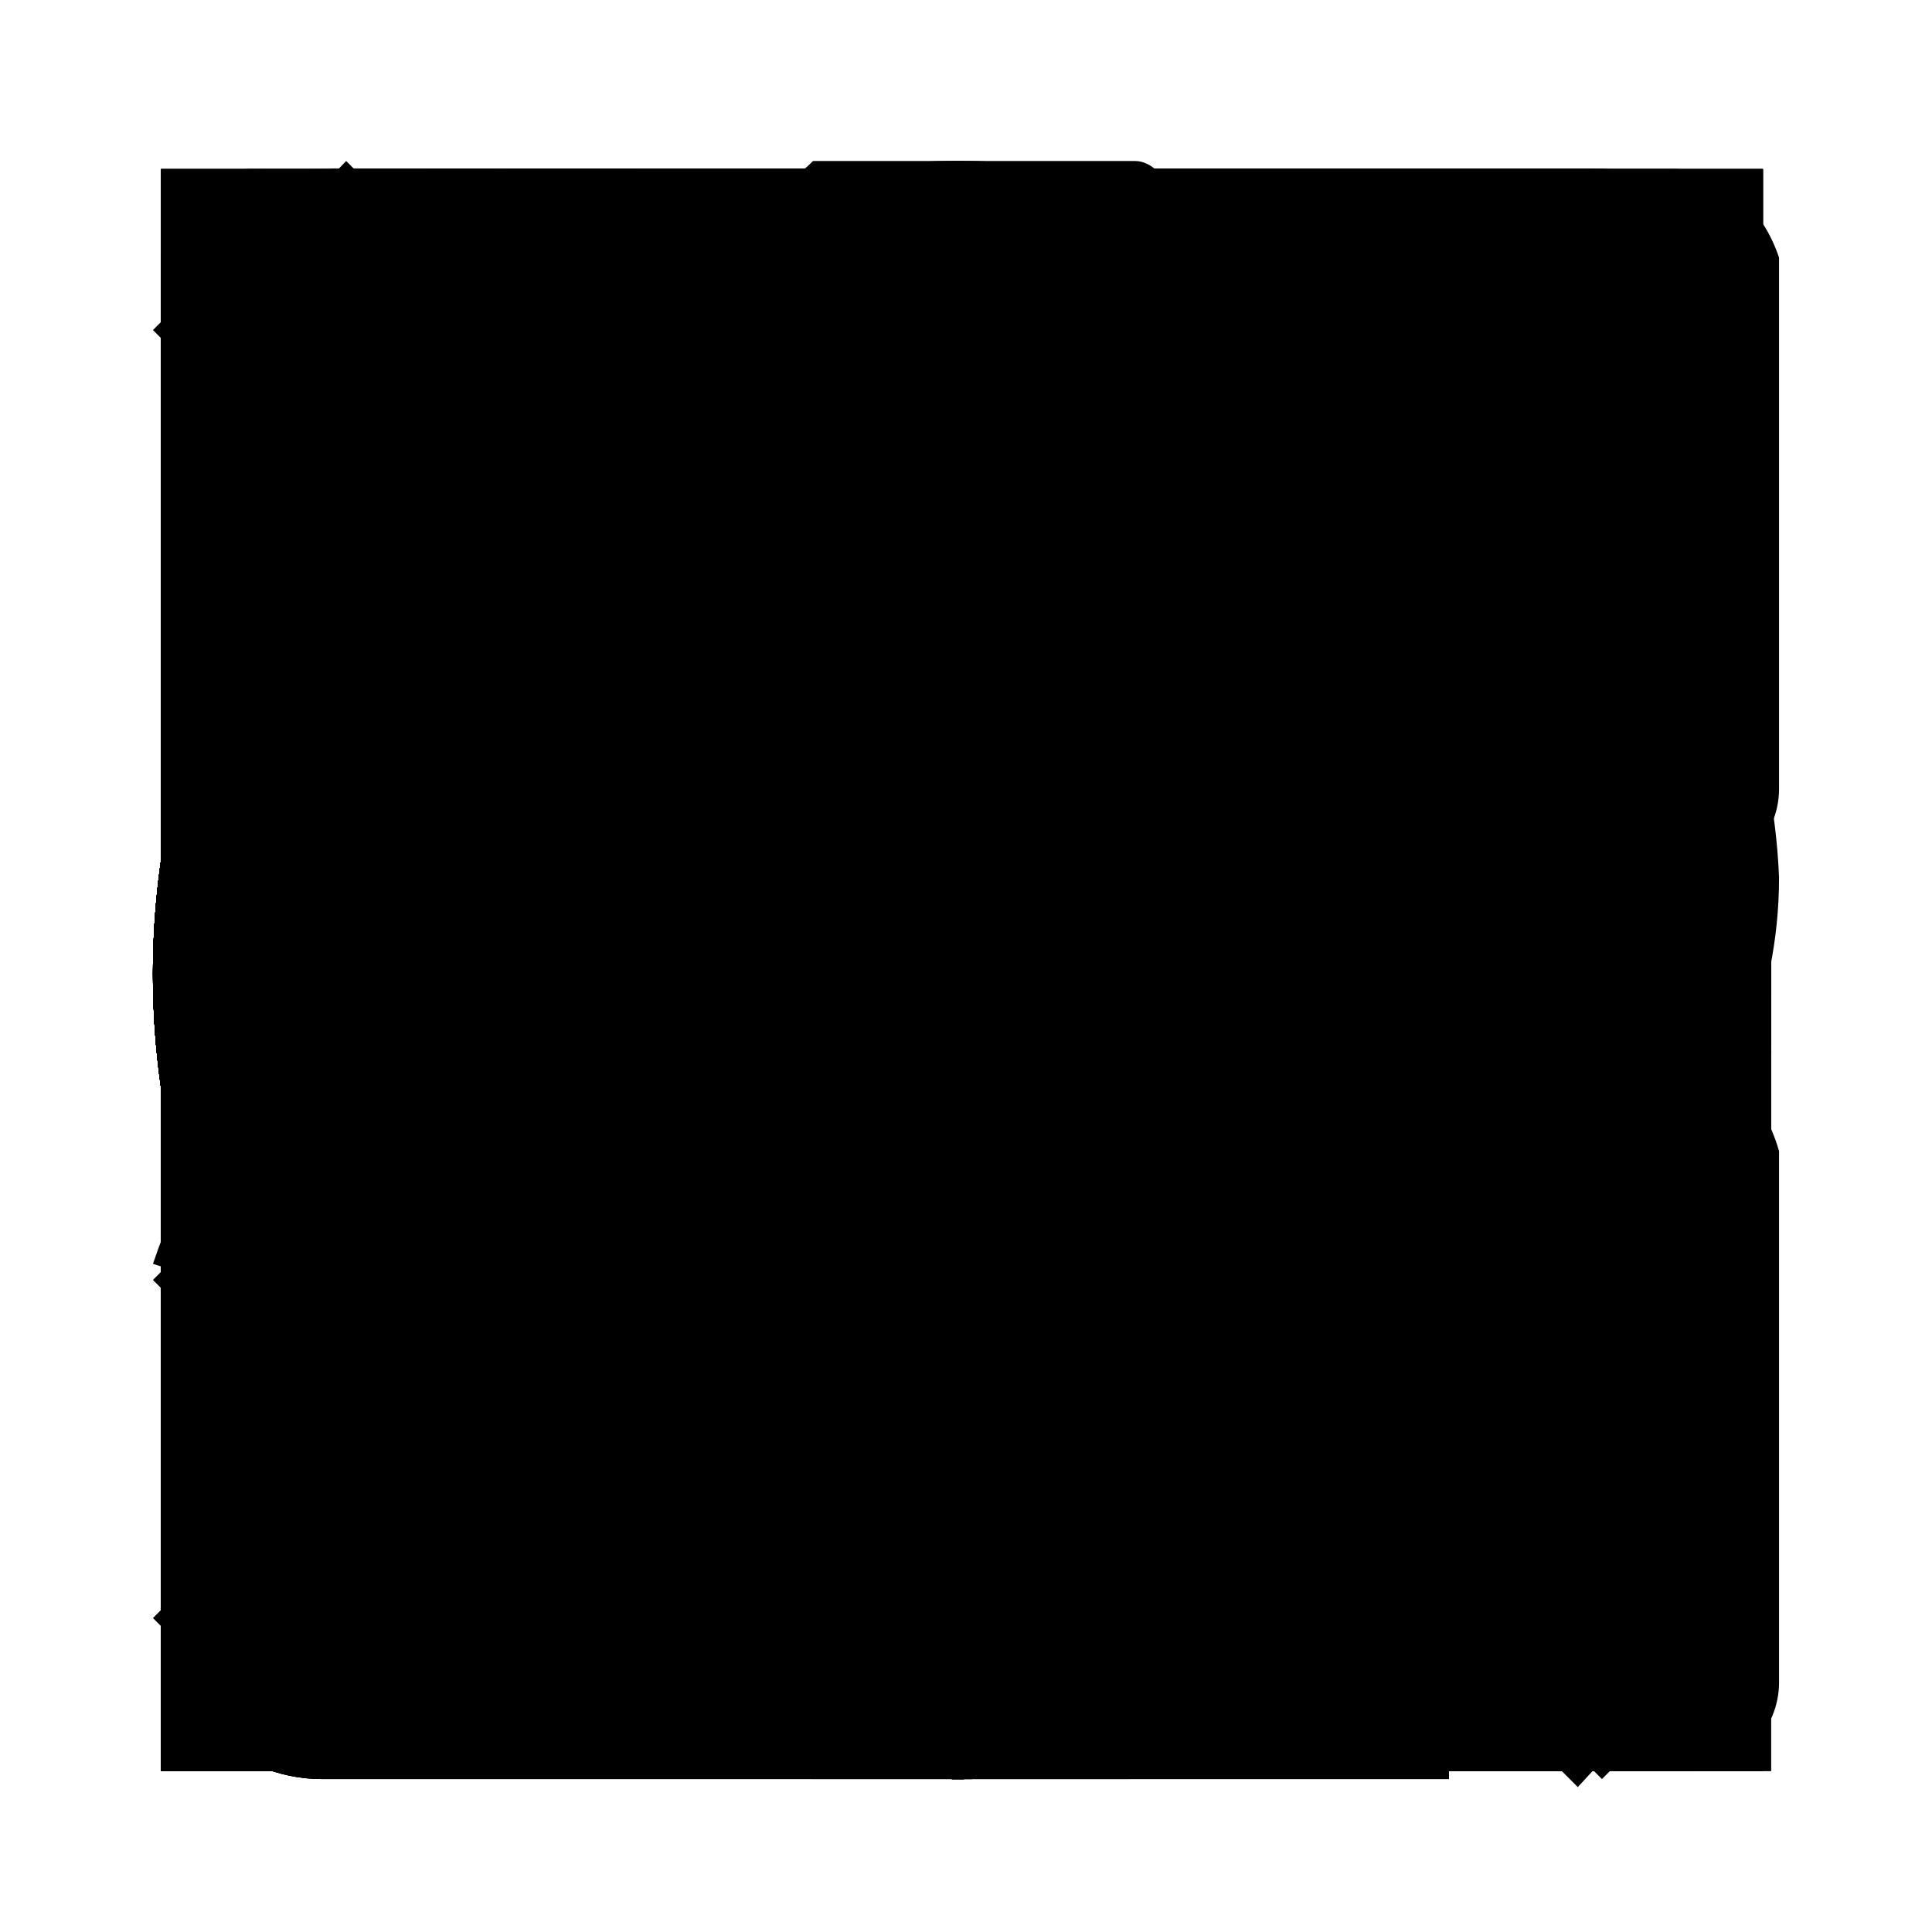 <?xml version="1.0" encoding="utf-8"?>
<svg version="1.1" id="Layer_1" xmlns="http://www.w3.org/2000/svg" xmlns:xlink="http://www.w3.org/1999/xlink" x="0px" y="0px"
	 viewBox="0 0 24 24" style="enable-background:new 0 0 24 24;" xml:space="preserve">
<g id="io">
	<ellipse fill="#83A61E" cx="5.4" cy="12.1" rx="3.4" ry="3.4"/>
	<path fill="#646464" d="M16.3,17.7c-3.1,0-5.6-2.6-5.6-5.6s2.6-5.6,5.6-5.6s5.6,2.6,5.6,5.6S19.3,17.7,16.3,17.7z M16.3,8.8
		c-1.8,0-3.3,1.5-3.3,3.2s1.5,3.2,3.3,3.2s3.3-1.5,3.3-3.2S18.1,8.8,16.3,8.8z"/>
</g>
<g id="io_logo">
	<path fill="#646464" d="M19.5,12.7c0.3-0.3,0.3-0.9,0-1.2l-0.7-0.7l-2.6-2.6c-0.3-0.3-0.3-0.9,0-1.2c0.3-0.3,0.9-0.3,1.2,0l3.8,3.8
		c0.7,0.7,0.7,1.8,0,2.6l-3.8,3.8c-0.3,0.3-0.9,0.3-1.2,0c-0.3-0.3-0.3-0.9,0-1.2"/>
	<path fill="#646464" d="M4.3,12.7c-0.3-0.3-0.3-0.9,0-1.2L5,10.8l2.6-2.6c0.3-0.3,0.3-0.9,0-1.2C7.3,6.7,6.7,6.7,6.4,7l-3.8,3.8
		c-0.7,0.7-0.7,1.8,0,2.6l3.8,3.8c0.3,0.3,0.9,0.3,1.2,0s0.3-0.9,0-1.2"/>
	<ellipse fill="#83A61E" cx="8.4" cy="12.1" rx="1.7" ry="1.7"/>
	<path fill="#646464" d="M13.9,14.9c-1.6,0-2.8-1.2-2.8-2.8s1.2-2.8,2.8-2.8s2.8,1.2,2.8,2.8S15.4,14.9,13.9,14.9z M13.9,10.4
		c-0.9,0-1.7,0.7-1.7,1.7c0,0.9,0.7,1.7,1.7,1.7c0.9,0,1.7-0.7,1.7-1.7C15.5,11.2,14.8,10.4,13.9,10.4z"/>
</g>
<g id="unlink">
	<path d="M3.9,12c0-1.7,1.4-3.2,3.2-3.2h4V7H7c-2.7,0-5,2.2-5,5s2.2,5,5,5h4v-1.9H7C5.2,15.1,3.9,13.7,3.9,12z M17,7h-4.1v1.9H17
		c1.7,0,3.2,1.4,3.2,3.2s-1.4,3.2-3.2,3.2h-4.1v1.9H17c2.7,0,5-2.2,5-5S19.8,7,17,7z"/>
</g>
<g id="link">
	<path d="M3.9,12c0-1.7,1.4-3.2,3.2-3.2h4V7H7c-2.7,0-5,2.2-5,5s2.2,5,5,5h4v-1.9H7C5.2,15.1,3.9,13.7,3.9,12z M8,13h8.1v-2H8V13z
		 M17,7h-4.1v1.9H17c1.7,0,3.2,1.4,3.2,3.2s-1.4,3.2-3.2,3.2h-4.1v1.9H17c2.7,0,5-2.2,5-5S19.8,7,17,7z"/>
</g>
<g id="gear">
	<path d="M21.3,14.6L19.2,13c0-0.3,0.1-0.6,0.1-1c0-0.3,0-0.6-0.1-1l2.1-1.7c0.2-0.2,0.2-0.4,0.1-0.6l-1.9-3.4
		c-0.1-0.2-0.3-0.2-0.6-0.2l-2.4,1c-0.5-0.3-1.1-0.7-1.7-1l-0.3-2.7c0-0.2-0.2-0.4-0.4-0.4h-4C9.8,2.3,9.5,2.4,9.5,2.7L9.1,5.3
		C8.5,5.5,8,5.8,7.5,6.3l-2.4-1c-0.2-0.1-0.5,0-0.7,0.2L2.5,8.8C2.4,9.1,2.4,9.3,2.6,9.5l2.1,1.7c0,0.3-0.1,0.6-0.1,1
		c0,0.4,0,0.6,0.1,1l-2.1,1.7c-0.2,0.2-0.2,0.4-0.1,0.6l1.9,3.4C4.5,19,4.7,19,5,19l2.4-1c0.5,0.4,1.1,0.7,1.7,1l0.4,2.7
		c0,0.2,0.3,0.4,0.6,0.4h3.9c0.2,0,0.4-0.2,0.5-0.4l0.3-2.7c0.6-0.2,1.2-0.5,1.7-1l2.4,1c0.2,0.1,0.4,0,0.6-0.2l1.9-3.4
		C21.6,15.1,21.5,14.8,21.3,14.6z M11.9,15.6c-2,0-3.7-1.7-3.7-3.7s1.7-3.6,3.7-3.6s3.7,1.7,3.7,3.7S13.9,15.6,11.9,15.6z"/>
</g>
<g id="less">
	<path d="M6.6,20.3L8.3,22l3.7-4l3.7,4l1.7-1.7l-5.3-5.7L6.6,20.3z M17.3,3.8l-1.7-1.7l-3.7,4l-3.7-4L6.6,3.8l5.3,5.7L17.3,3.8z"/>
</g>
<g id="more">
	<path d="M11.9,5.3l3.7,3.5l1.7-1.6l-5.3-5.1L6.6,7.2l1.7,1.6L11.9,5.3z M11.9,18.9l-3.7-3.5L6.6,17l5.3,5.1l5.3-5.1l-1.7-1.6
		L11.9,18.9z"/>
</g>
<g id="code">
	<path d="M9.4,16.6l-4.6-4.6l4.6-4.6L8,6.1l-6,6l6,6L9.4,16.6z M14.5,16.6l4.6-4.6l-4.6-4.6l1.4-1.4l6,6l-6,6L14.5,16.6z"/>
</g>
<g id="tune">
	<path d="M2,17.6v2.2h6.6v-2.2H2z M2,4.3v2.2h11V4.3H2z M13,22v-2.2h8.9v-2.2H13v-2.2h-2.2V22H13z M6.4,8.7V11H2v2.2h4.4v2.2h2.2
		V8.7H6.4z M21.9,13.1v-2.2h-11v2.2H21.9z M15.3,8.7h2.2V6.5h4.4V4.3h-4.4V2.1h-2.2V8.7z"/>
</g>
<g id="unlock">
	<path d="M11.9,17.3c1,0,1.9-0.8,1.9-1.9s-0.8-1.9-1.9-1.9S10,14.3,10,15.4S11,17.3,11.9,17.3z M17.6,8.7h-0.9V6.8
		c-0.1-2.6-2.2-4.7-4.7-4.7S7.3,4.3,7.3,6.8H9c0-1.7,1.3-2.9,2.9-2.9s2.9,1.3,2.9,2.9v1.9H6.4c-1.1,0-1.9,0.8-1.9,1.9v9.5
		c0,1.1,0.8,1.9,1.9,1.9h11.2c1,0,1.9-0.8,1.9-1.9v-9.5C19.4,9.6,18.6,8.7,17.6,8.7z M17.6,20.1H6.4v-9.5h11.2V20.1z"/>
</g>
<g id="lock">
	<path d="M11.9,17.3c1,0,1.9-0.8,1.9-1.9s-0.8-1.9-1.9-1.9S10,14.3,10,15.4S11,17.3,11.9,17.3z M17.6,8.7h-0.9V6.8
		c-0.1-2.6-2.2-4.7-4.7-4.7S7.3,4.3,7.3,6.8v1.9H6.4c-1.1,0-1.9,0.8-1.9,1.9v9.5c0,1.1,0.8,1.9,1.9,1.9h11.2c1,0,1.9-0.8,1.9-1.9
		v-9.5C19.4,9.6,18.6,8.7,17.6,8.7z M9,6.8c0-1.7,1.3-2.9,2.9-2.9s2.9,1.3,2.9,2.9v1.9H9V6.8z M17.6,20.1H6.4v-9.5h11.2V20.1z"/>
</g>
<g id="more_horizontal">
	<path d="M4.5,9.6C3.1,9.6,2,10.7,2,12.1s1.1,2.5,2.5,2.5S7,13.5,7,12.1S5.9,9.6,4.5,9.6z M19.4,9.6c-1.4,0-2.5,1.1-2.5,2.5
		s1.1,2.5,2.5,2.5s2.5-1.1,2.5-2.5S20.8,9.6,19.4,9.6z M11.9,9.6c-1.4,0-2.5,1.1-2.5,2.5s1.1,2.5,2.5,2.5s2.5-1.1,2.5-2.5
		S13.4,9.6,11.9,9.6z"/>
</g>
<g id="more_vertical">
	<path d="M11.9,7.1c1.4,0,2.5-1.1,2.5-2.5s-1.1-2.5-2.5-2.5S9.5,3.2,9.5,4.6S10.5,7.1,11.9,7.1z M11.9,9.6c-1.4,0-2.5,1.1-2.5,2.5
		s1.1,2.5,2.5,2.5s2.5-1.1,2.5-2.5S13.4,9.6,11.9,9.6z M11.9,17.1c-1.4,0-2.5,1.1-2.5,2.5s1.1,2.5,2.5,2.5s2.5-1.1,2.5-2.5
		S13.4,17.1,11.9,17.1z"/>
</g>
<g id="chevron_left">
	<path d="M18.1,4.4l-2.3-2.3l-10,10l10,10l2.3-2.3l-7.6-7.6L18.1,4.4z"/>
</g>
<g id="chevron_up">
	<path d="M11.9,5.9l-10,10l2.3,2.3l7.6-7.6l7.6,7.6l2.3-2.3L11.9,5.9z"/>
</g>
<g id="chevron_down">
	<path d="M4.3,5.9l7.6,7.6l7.6-7.6l2.3,2.3l-10,10L2,8.2L4.3,5.9z"/>
</g>
<g id="chevron_right">
	<path d="M5.8,19.7l7.6-7.6L5.8,4.4l2.3-2.3l10,10l-10,10L5.8,19.7z"/>
</g>
<g id="arrow_left">
	<path d="M21.9,10.8H6.7l7-7l-1.7-1.7l-10,10l10,10l1.7-1.7l-7-7h15.2V10.8z"/>
</g>
<g id="arrow_down">
	<path d="M21.9,12.1l-1.7-1.7l-7,7V2.1h-2.5v15.2l-7-7L2,12.1l10,10L21.9,12.1z"/>
</g>
<g id="arrow_up">
	<path d="M2,12.1l1.7,1.7l7-7V22h2.5V6.8l7,7l1.7-1.7l-10-10L2,12.1z"/>
</g>
<g id="arrow_right">
	<path d="M2,13.3h15.2l-7,7l1.7,1.7l10-10l-10-10l-1.7,1.7l7,7H2V13.3z"/>
</g>
<g id="arrow_end">
	<polygon points="7.6,3.8 14.6,10.8 2,10.8 2,13.3 14.6,13.3 7.6,20.3 9.4,22 19.3,12.1 9.4,2.1 	"/>
	<rect x="19.4" y="2.1" width="2.5" height="19.9"/>
</g>
<g id="arrow_home">
	<polygon points="16.3,20.3 9.3,13.3 21.9,13.3 21.9,10.8 9.3,10.8 16.3,3.8 14.5,2.1 4.6,12.1 14.5,22 	"/>
	<rect x="2" y="2.1" width="2.5" height="19.9"/>
</g>
<g id="chevron_end">
	<path d="M2,4.4l7.6,7.6L2,19.7L4.3,22l10-10l-10-10L2,4.4z M18.6,2.1h3.3V22h-3.3V2.1z"/>
</g>
<g id="chevron_home">
	<path d="M21.9,19.7l-7.6-7.6l7.6-7.6l-2.3-2.3l-10,10l10,10L21.9,19.7z M5.3,22H2V2.1h3.3V22z"/>
</g>
<g id="check">
	<path d="M8.3,16.5l-4.7-4.7L2,13.3l6.3,6.3L21.9,6.1l-1.6-1.6L8.3,16.5z"/>
</g>
<g id="close">
	<path d="M21.9,4.1l-2-2l-8,8l-8-8l-2,2l8,8l-8,8l2,2l8-8l8,8l2-2l-8-8L21.9,4.1z"/>
</g>
<g id="circle">
	<path d="M11.9,2.1c-5.5,0-10,4.5-10,10s4.5,10,10,10s10-4.5,10-10S17.4,2.1,11.9,2.1z M11.9,20c-4.4,0-8-3.6-8-8s3.6-8,8-8
		s8,3.6,8,8S16.4,20,11.9,20z"/>
</g>
<g id="circle_minus">
	<path d="M7,11.1v2h10v-2C16.9,11.1,7,11.1,7,11.1z M11.9,2.1c-5.5,0-10,4.5-10,10s4.5,10,10,10s10-4.5,10-10S17.4,2.1,11.9,2.1z
		 M11.9,20c-4.4,0-8-3.6-8-8s3.6-8,8-8s8,3.6,8,8S16.4,20,11.9,20z"/>
</g>
<g id="circle_plus">
	<path d="M12.9,7.1h-2v4H7v2h4v4h2v-4h4v-2h-4V7.1z M11.9,2.1c-5.5,0-10,4.5-10,10s4.5,10,10,10s10-4.5,10-10S17.4,2.1,11.9,2.1z
		 M11.9,20c-4.4,0-8-3.6-8-8s3.6-8,8-8s8,3.6,8,8S16.4,20,11.9,20z"/>
</g>
<g id="circle_close">
	<path d="M14.5,8.1l-2.6,2.6L9.4,8.1L8,9.5l2.6,2.6L8,14.6l1.4,1.4l2.6-2.6l2.6,2.6l1.4-1.4l-2.6-2.6l2.6-2.6L14.5,8.1z M11.9,2.1
		c-5.5,0-10,4.5-10,10s4.5,10,10,10s10-4.5,10-10S17.4,2.1,11.9,2.1z M11.9,20c-4.4,0-8-3.6-8-8s3.6-8,8-8s8,3.6,8,8
		S16.4,20,11.9,20z"/>
</g>
<g id="circle_arrow_right">
	<path d="M11.9,2.1c-5.5,0-10,4.5-10,10s4.5,10,10,10s10-4.5,10-10S17.4,2.1,11.9,2.1z M11.9,20c-4.4,0-8-3.6-8-8s3.6-8,8-8
		s8,3.6,8,8S16.4,20,11.9,20z"/>
	<polygon points="10,16.6 15.9,12.1 10,7.6 	"/>
</g>
<g id="circle_arrow_down">
	<path d="M21.9,12.1c0-5.5-4.5-10-10-10S2,6.6,2,12.1s4.5,10,10,10S21.9,17.5,21.9,12.1z M4,12.1c0-4.4,3.6-8,8-8s8,3.6,8,8
		s-3.6,8-8,8S4,16.5,4,12.1z"/>
	<polygon points="7.5,10.1 11.9,16.1 16.4,10.1 	"/>
</g>
<g id="circle_arrow_left">
	<path d="M11.9,22c5.5,0,10-4.5,10-10s-4.5-10-10-10S2,6.6,2,12.1S6.5,22,11.9,22z M11.9,4.1c4.4,0,8,3.6,8,8s-3.6,8-8,8s-8-3.6-8-8
		S7.5,4.1,11.9,4.1z"/>
	<polygon points="13.9,7.6 8,12.1 13.9,16.6 	"/>
</g>
<g id="circle_arrow_up">
	<path d="M2,12.1c0,5.5,4.5,10,10,10s10-4.5,10-10s-4.5-10-10-10S2,6.6,2,12.1z M19.9,12.1c0,4.4-3.6,8-8,8s-8-3.6-8-8s3.6-8,8-8
		S19.9,7.7,19.9,12.1z"/>
	<polygon points="16.4,14.1 11.9,8.1 7.5,14.1 	"/>
</g>
<g id="circle_pause">
	<path d="M9,16.1h2v-8H9V16.1z M11.9,2.1c-5.5,0-10,4.5-10,10s4.5,10,10,10s10-4.5,10-10S17.4,2.1,11.9,2.1z M11.9,20
		c-4.4,0-8-3.6-8-8s3.6-8,8-8s8,3.6,8,8S16.4,20,11.9,20z M12.9,16.1h2v-8h-2C12.9,8.1,12.9,16.1,12.9,16.1z"/>
</g>
<g id="circle_info">
	<path d="M11,17.1h2v-6h-2C11,11.1,11,17.1,11,17.1z M11.9,2.1c-5.5,0-10,4.5-10,10s4.5,10,10,10s10-4.5,10-10S17.4,2.1,11.9,2.1z
		 M11.9,20c-4.4,0-8-3.6-8-8s3.6-8,8-8s8,3.6,8,8S16.4,20,11.9,20z M11,9.1h2v-2h-2C11,7.1,11,9.1,11,9.1z"/>
</g>
<g id="circle_warning">
	<path d="M11,15.1h2v2h-2C11,17.1,11,15.1,11,15.1z M11,7.1h2v6h-2C11,13.1,11,7.1,11,7.1z M11.9,2.1c-5.5,0-10,4.5-10,10
		s4.5,10,10,10s10-4.5,10-10S17.4,2.1,11.9,2.1z M11.9,20c-4.4,0-8-3.6-8-8s3.6-8,8-8s8,3.6,8,8S16.4,20,11.9,20z"/>
</g>
<g id="circle_help">
	<path d="M11,18h2v-2h-2C11,16.1,11,18,11,18z M11.9,2.1c-5.5,0-10,4.5-10,10s4.5,10,10,10s10-4.5,10-10S17.4,2.1,11.9,2.1z
		 M11.9,20c-4.4,0-8-3.6-8-8s3.6-8,8-8s8,3.6,8,8S16.4,20,11.9,20z M11.9,6.1c-2.2,0-4,1.8-4,4h2c0-1.1,0.9-2,2-2s2,0.9,2,2
		c0,2-3,1.8-3,5h2c0-2.3,3-2.5,3-5C15.9,7.9,14.1,6.1,11.9,6.1z"/>
</g>
<g id="circle_checked">
	<path d="M11.9,7.1c-2.8,0-5,2.2-5,5s2.2,5,5,5s5-2.2,5-5S14.8,7.1,11.9,7.1z M11.9,2.1c-5.5,0-10,4.5-10,10s4.5,10,10,10
		s10-4.5,10-10S17.4,2.1,11.9,2.1z M11.9,20c-4.4,0-8-3.6-8-8s3.6-8,8-8s8,3.6,8,8S16.4,20,11.9,20z"/>
</g>
<g id="circle_location">
	<path d="M20,11.2c-0.4-3.8-3.4-6.8-7.1-7.1V2.1H11V4c-3.8,0.3-6.8,3.3-7.1,7.1H2V13h1.9c0.4,3.8,3.4,6.8,7.1,7.1V22h1.8v-1.9
		c3.8-0.4,6.8-3.4,7.1-7.1h1.9v-1.8C21.9,11.2,20,11.2,20,11.2z M11.9,18.4c-3.6,0-6.3-2.8-6.3-6.3s2.7-6.3,6.3-6.3s6.3,2.8,6.3,6.3
		S15.5,18.4,11.9,18.4z"/>
</g>
<g id="circle_location_checked">
	<path d="M11.9,8.4c-2,0-3.7,1.7-3.7,3.7s1.7,3.7,3.7,3.7s3.7-1.7,3.7-3.7S13.9,8.4,11.9,8.4z M20,11.2c-0.4-3.8-3.4-6.8-7.1-7.1
		V2.1H11V4c-3.8,0.3-6.8,3.3-7.1,7.1H2V13h1.9c0.4,3.8,3.4,6.8,7.1,7.1V22h1.8v-1.9c3.8-0.4,6.8-3.4,7.1-7.1h1.9v-1.8
		C21.9,11.2,20,11.2,20,11.2z M11.9,18.4c-3.6,0-6.3-2.8-6.3-6.3s2.7-6.3,6.3-6.3s6.3,2.8,6.3,6.3S15.5,18.4,11.9,18.4z"/>
</g>
<g id="circle_fill">
	<path d="M11.9,2.1c-5.5,0-10,4.5-10,10s4.5,10,10,10s10-4.5,10-10S17.4,2.1,11.9,2.1z"/>
</g>
<g id="circle_fill_checked">
	<path d="M11.9,2.1c-5.5,0-10,4.5-10,10s4.5,10,10,10s10-4.5,10-10S17.4,2.1,11.9,2.1z M10,17.1l-5-5l1.4-1.4l3.6,3.6l7.6-7.6
		l1.4,1.4L10,17.1z"/>
</g>
<g id="circle_fill_minus">
	<path d="M11.9,2.1c-5.5,0-10,4.5-10,10s4.5,10,10,10s10-4.5,10-10S17.4,2.1,11.9,2.1z M16.9,13.1H7v-2h10V13.1z"/>
</g>
<g id="circle_fill_plus">
	<path d="M11.9,2.1c-5.5,0-10,4.5-10,10s4.5,10,10,10s10-4.5,10-10S17.4,2.1,11.9,2.1z M16.9,13.1h-4v4h-2v-4H7v-2h4v-4h2v4h4V13.1z
		"/>
</g>
<g id="circle_fill_arrow_down">
	<path d="M21.9,12.1c0-5.5-4.5-10-10-10S2,6.6,2,12.1s4.5,10,10,10S21.9,17.5,21.9,12.1z M7.5,10.1h9l-4.5,6L7.5,10.1z"/>
</g>
<g id="circle_fill_arrow_left">
	<path d="M11.9,22c5.5,0,10-4.5,10-10s-4.5-10-10-10S2,6.6,2,12.1S6.5,22,11.9,22z M13.9,7.6v9l-6-4.5L13.9,7.6z"/>
</g>
<g id="circle_fill_arrow_up">
	<path d="M2,12.1c0,5.5,4.5,10,10,10s10-4.5,10-10s-4.5-10-10-10S2,6.6,2,12.1z M16.4,14.1h-9l4.5-6L16.4,14.1z"/>
</g>
<g id="circle_fill_arrow_right">
	<path d="M11.9,2.1c-5.5,0-10,4.5-10,10s4.5,10,10,10s10-4.5,10-10S17.4,2.1,11.9,2.1z M10,16.6v-9l6,4.5L10,16.6z"/>
</g>
<g id="circle_fill_pause">
	<path d="M11.9,2.1c-5.5,0-10,4.5-10,10s4.5,10,10,10s10-4.5,10-10S17.4,2.1,11.9,2.1z M11,16.1H9v-8h2C11,8.1,11,16.1,11,16.1z
		 M14.9,16.1h-2v-8h2V16.1z"/>
</g>
<g id="circle_fill_info">
	<path d="M11.9,2.1c-5.5,0-10,4.5-10,10s4.5,10,10,10s10-4.5,10-10S17.4,2.1,11.9,2.1z M12.9,17.1h-2v-6h2
		C12.9,11.1,12.9,17.1,12.9,17.1z M12.9,9.1h-2v-2h2C12.9,7.1,12.9,9.1,12.9,9.1z"/>
</g>
<g id="circle_fill_warning">
	<path d="M11.9,2.1c-5.5,0-10,4.5-10,10s4.5,10,10,10s10-4.5,10-10S17.4,2.1,11.9,2.1z M12.9,17.1h-2v-2h2
		C12.9,15.1,12.9,17.1,12.9,17.1z M12.9,13.1h-2v-6h2C12.9,7.1,12.9,13.1,12.9,13.1z"/>
</g>
<g id="circle_fill_help">
	<path d="M11.9,2.1c-5.5,0-10,4.5-10,10s4.5,10,10,10s10-4.5,10-10S17.4,2.1,11.9,2.1z M12.9,19h-2v-2h2C12.9,17.1,12.9,19,12.9,19z
		 M15,11.4l-0.9,0.9c-0.8,0.7-1.2,1.3-1.2,2.8h-2v-0.6c0-1.1,0.4-2.1,1.2-2.8l1.2-1.3c0.4-0.3,0.6-0.8,0.6-1.4
		c0.1-1-0.8-1.9-1.9-1.9s-2,0.9-2,2H8c0-2.2,1.8-4,4-4s4,1.8,4,4C15.9,10,15.5,10.7,15,11.4z"/>
</g>
<g id="circle_fill_group">
	<path d="M11.9,2.1c-5.5,0-10,4.5-10,10s4.5,10,10,10s10-4.5,10-10S17.4,2.1,11.9,2.1z M8,17.5c-1.4,0-2.5-1.1-2.5-2.5
		c0-1.4,1.1-2.5,2.5-2.5s2.5,1.1,2.5,2.5S9.4,17.5,8,17.5z M9.5,8.1c0-1.4,1.1-2.5,2.5-2.5s2.5,1.1,2.5,2.5s-1.1,2.5-2.5,2.5
		S9.5,9.5,9.5,8.1z M15.9,17.5c-1.4,0-2.5-1.1-2.5-2.5c0-1.4,1.1-2.5,2.5-2.5s2.5,1.1,2.5,2.5S17.3,17.5,15.9,17.5z"/>
</g>
<g id="box">
	<path d="M19.7,4.3v15.5H4.2V4.3H19.7 M19.7,2.1H4.2C3,2.1,2,3.1,2,4.3v15.5C2,21,3,22,4.2,22h15.5c1.2,0,2.2-1,2.2-2.2V4.3
		C21.9,3.1,20.9,2.1,19.7,2.1z"/>
</g>
<g id="box_fill">
	<path d="M19.7,2.1H4.2C3,2.1,2,3.1,2,4.3v15.5C2,21,3,22,4.2,22h15.5c1.2,0,2.2-1,2.2-2.2V4.3C21.9,3.1,20.9,2.1,19.7,2.1z"/>
</g>
<g id="box_fill_checked">
	<path d="M19.7,2.1H4.2C3,2.1,2,3.1,2,4.3v15.5C2,21,3,22,4.2,22h15.5c1.2,0,2.2-1,2.2-2.2V4.3C21.9,3.1,20.9,2.1,19.7,2.1z
		 M9.8,17.6l-5.5-5.5l1.6-1.6l4,4l8.3-8.4l1.6,1.5L9.8,17.6z"/>
</g>
<g id="box_fill_minus">
	<path d="M19.7,2.1H4.2C3,2.1,2,3.1,2,4.3v15.5C2,21,3,22,4.2,22h15.5c1.2,0,2.2-1,2.2-2.2V4.3C21.9,3.1,20.9,2.1,19.7,2.1z
		 M17.5,13.1H6.4v-2.2h11L17.5,13.1L17.5,13.1z"/>
</g>
<path id="box_fill_plus" d="M19.7,2.1H4.2C3,2.1,2,3.1,2,4.3v15.5C2,21,3,22,4.2,22h15.5c1.2,0,2.2-1,2.2-2.2V4.3
	C21.9,3.1,20.9,2.1,19.7,2.1z M17.5,13.1h-4.4v4.4h-2.2v-4.4H6.4v-2.2h4.4V6.5H13v4.4h4.4L17.5,13.1L17.5,13.1z"/>
<g id="box_fill_gear">
	<path d="M11.9,9.8c-1.2,0-2.2,1-2.2,2.2s1,2.2,2.2,2.2s2.2-1,2.2-2.2S13.2,9.8,11.9,9.8z M19.7,2.1H4.2C3,2.1,2,3.1,2,4.3v15.5
		C2,21,3,22,4.2,22h15.5c1.2,0,2.2-1,2.2-2.2V4.3C21.9,3.1,20.9,2.1,19.7,2.1z M17.8,12.1c0,0.2,0,0.5-0.1,0.7l1.7,1.2
		c0.2,0.1,0.2,0.3,0.1,0.5l-1.6,2.7c-0.1,0.2-0.3,0.2-0.5,0.2l-1.9-0.7c-0.4,0.3-0.8,0.6-1.3,0.7l-0.2,2.1c0,0.2-0.2,0.3-0.4,0.3
		h-3.1c-0.2,0-0.3-0.2-0.4-0.3l-0.2-2.1c-0.5-0.2-0.9-0.4-1.3-0.7l-1.9,0.7c-0.2,0.1-0.4,0-0.5-0.2l-1.5-2.7
		c-0.1-0.2-0.1-0.4,0.1-0.5l1.7-1.2c-0.1-0.2-0.1-0.5-0.1-0.7c0-0.2,0-0.5,0.1-0.7l-1.7-1.2C4.4,9.9,4.4,9.7,4.5,9.6l1.6-2.7
		c0.1-0.2,0.2-0.3,0.4-0.2l1.9,0.7c0.4-0.3,0.8-0.6,1.3-0.7L10,4.6c0-0.2,0.2-0.3,0.4-0.3h3.1c0.2,0,0.3,0.2,0.4,0.3l0.2,2.1
		c0.5,0.2,0.9,0.4,1.3,0.7l1.9-0.7c0.2-0.1,0.4,0,0.5,0.2l1.6,2.7c0.1,0.2,0.1,0.4-0.1,0.5l-1.7,1.2C17.8,11.6,17.8,11.8,17.8,12.1z
		"/>
</g>
<g id="box_focus">
	<path d="M4.2,15.4H2v4.4C2,21,3,22,4.2,22h4.4v-2.2H4.2V15.4z M4.2,4.3h4.4V2.1H4.2C3,2.1,2,3.1,2,4.3v4.4h2.2V4.3z M19.7,2.1h-4.4
		v2.2h4.4v4.4h2.2V4.3C21.9,3.1,20.9,2.1,19.7,2.1z M19.7,19.8h-4.4V22h4.4c1.2,0,2.2-1,2.2-2.2v-4.4h-2.2V19.8z M11.9,7.7
		c-2.4,0-4.4,2-4.4,4.4s2,4.4,4.4,4.4s4.4-2,4.4-4.4S14.4,7.7,11.9,7.7z M11.9,14.3c-1.2,0-2.2-1-2.2-2.2s1-2.2,2.2-2.2
		s2.2,1,2.2,2.2S13.2,14.3,11.9,14.3z"/>
</g>
<g id="rows">
	<path d="M20.8,13.1H3.1c-0.6,0-1.1,0.5-1.1,1.1v6.6C2,21.5,2.5,22,3.1,22h17.9c0.6,0,1.1-0.5,1.1-1.1v-6.6
		C21.9,13.6,21.4,13.1,20.8,13.1z M20.8,2.1H3.1C2.5,2.1,2,2.6,2,3.2v6.6c0,0.6,0.5,1.1,1.1,1.1h17.9c0.6,0,1.1-0.5,1.1-1.1V3.2
		C21.9,2.6,21.4,2.1,20.8,2.1z"/>
</g>
<g id="columns">
	<path d="M6.2,2.1H3.1C2.5,2.1,2,2.8,2,3.5v17.1C2,21.4,2.5,22,3.1,22h3.2c0.6,0,1.1-0.7,1.1-1.4V3.5C7.2,2.8,6.7,2.1,6.2,2.1z
		 M20.8,2.1h-3.2c-0.6,0-1.1,0.7-1.1,1.4v17.1c0,0.7,0.5,1.4,1.1,1.4h3.2c0.6,0,1.1-0.7,1.1-1.4V3.5C21.9,2.8,21.4,2.1,20.8,2.1z
		 M13.5,2.1h-3.2c-0.6,0-1.1,0.7-1.1,1.4v17.1c0,0.7,0.5,1.4,1.1,1.4h3.2c0.6,0,1.1-0.7,1.1-1.4V3.5C14.6,2.8,14.1,2.1,13.5,2.1z"/>
</g>
<g id="dashboard">
	<path d="M2,13.1h8.9v-11H2V13.1z M2,22h8.9v-6.6H2V22z M13,22h8.9V11H13V22z M13,2.1v6.6h8.9V2.1H13z"/>
</g>
<g id="layer_add">
	<path d="M4,6.1H2v14c0,1.1,0.9,2,2,2h14v-2H4V6.1z M19.9,2.1H8c-1.1,0-2,0.9-2,2v12c0,1.1,0.9,2,2,2h12c1.1,0,2-0.9,2-2v-12
		C21.9,3,21,2.1,19.9,2.1z M18.9,11.1h-4v4h-2v-4H9v-2h4v-4h2v4h4C18.9,9.1,18.9,11.1,18.9,11.1z"/>
</g>
<g id="layer_remove">
	<path d="M4,6.1H2v14c0,1.1,0.9,2,2,2h14v-2H4V6.1z"/>
	<path d="M19.9,2.1H8c-1.1,0-2,0.9-2,2v12c0,1.1,0.9,2,2,2h12c1.1,0,2-0.9,2-2v-12C21.9,3,21,2.1,19.9,2.1z M18.9,11.1H9v-2h10V11.1
		z"/>
</g>
<g id="layer_to_back">
	<path d="M8.6,6.5H6.4v2.2h2.2L8.6,6.5L8.6,6.5z M8.6,11H6.4v2.2h2.2L8.6,11C8.5,11,8.6,11,8.6,11z M8.6,2.1c-1.2,0-2.2,1-2.2,2.2
		h2.2L8.6,2.1L8.6,2.1z M13,15.4h-2.2v2.2H13C13,17.5,13,15.4,13,15.4z M19.8,2.1v2.2h2.2C21.9,3.1,20.9,2.1,19.8,2.1z M13,2.1h-2.2
		v2.2H13C13,4.3,13,2.1,13,2.1z M8.6,17.6v-2.2H6.4C6.4,16.6,7.4,17.6,8.6,17.6z M19.8,13.1h2.2V11h-2.2V13.1z M19.8,8.7h2.2V6.5
		h-2.2V8.7z M19.8,17.6c1.2,0,2.2-1,2.2-2.2h-2.2V17.6z M4.1,6.5H2v13.3C2,21,3,22,4.1,22h13.3v-2.2H4.1C4.1,19.9,4.1,6.5,4.1,6.5z
		 M15.3,4.3h2.2V2.1h-2.2V4.3z M15.3,17.6h2.2v-2.2h-2.2V17.6z"/>
</g>
<g id="layer_to_front">
	<path d="M2,13.1h2.2V11H2V13.1z M2,17.6h2.2v-2.2H2V17.6z M4.1,22v-2.2H2C2,21,3,22,4.1,22z M2,8.7h2.2V6.5H2V8.7z M15.3,22h2.2
		v-2.2h-2.2V22z M19.8,2.1H8.6c-1.2,0-2.2,1-2.2,2.2v11.1c0,1.2,1,2.2,2.2,2.2h11c1.2,0,2.2-1,2.2-2.2V4.3
		C21.9,3.1,20.9,2.1,19.8,2.1z M19.8,15.4H8.6V4.3h11L19.8,15.4L19.8,15.4z M10.9,22H13v-2.2h-2.2C10.9,19.9,10.9,22,10.9,22z
		 M6.4,22h2.2v-2.2H6.4V22z"/>
</g>
<g id="layer_image">
	<path d="M21.9,16.1v-12c0-1.1-0.9-2-2-2H8c-1.1,0-2,0.9-2,2v12c0,1.1,0.9,2,2,2h12C21,18,21.9,17.1,21.9,16.1z M11,12.1l2,2.7
		l3-3.7l4,5H8L11,12.1z M2,6.1v14c0,1.1,0.9,2,2,2h14v-2H4v-14H2z"/>
</g>
<g id="image">
	<path d="M21.9,19.8V4.3c0-1.2-1-2.2-2.2-2.2H4.2C3,2.1,2,3.1,2,4.3v15.5C2,21,3,22,4.2,22h15.5C20.9,22,21.9,21,21.9,19.8z M8,13.7
		l2.7,3.3l3.9-5l5,6.6H4.2L8,13.7z"/>
</g>
<g id="label_fill">
	<path d="M17.3,5.6c-0.4-0.5-1-0.9-1.7-0.9H4.1C2.9,4.8,2,5.7,2,6.8v10.5c0,1.2,0.9,2.1,2.1,2.1h11.5c0.7,0,1.3-0.3,1.7-0.9l4.6-6.4
		L17.3,5.6z"/>
</g>
<g id="label">
	<path d="M17.3,5.6c-0.4-0.5-1-0.9-1.7-0.9H4.1C2.9,4.7,2,5.6,2,6.8v10.5c0,1.2,0.9,2.1,2.1,2.1h11.5c0.7,0,1.3-0.3,1.7-0.9l4.6-6.3
		L17.3,5.6z M15.6,17.3H4.1V6.8h11.5l3.7,5.2L15.6,17.3z"/>
</g>
<g id="backspace">
	<path d="M20.3,4.8H7.8c-0.6,0-1,0.2-1.3,0.7L2,12.1l4.5,6.6c0.3,0.4,0.7,0.7,1.3,0.7h12.5c0.9,0,1.7-0.7,1.7-1.7V6.3
		C21.9,5.4,21.2,4.8,20.3,4.8z M17.8,15l-1.2,1.2l-3-2.9l-3,2.9L9.5,15l3-2.9l-3-2.9L10.6,8l3,2.9l3-2.9l1.2,1.2l-3,2.9L17.8,15z"/>
</g>
<g id="redo">
	<path d="M18.3,11.2c-1.8-1.6-4.2-2.6-6.7-2.6c-4.6,0-8.3,3-9.7,7.1l2.2,0.7c1-3.1,4-5.3,7.4-5.3c1.9,0,3.7,0.7,5,1.8l-3.6,3.6h9
		V7.7L18.3,11.2z"/>
</g>
<g id="undo">
	<path d="M12.2,8.6c-2.6,0-4.9,1-6.7,2.6L2,7.7v8.8h8.8L7.2,13c1.3-1.2,3.1-1.8,5-1.8c3.4,0,6.3,2.2,7.4,5.3l2.2-0.8
		C20.6,11.6,16.8,8.6,12.2,8.6z"/>
</g>
<g id="reload">
	<path d="M19,5c-1.8-1.7-4.3-2.9-7.1-2.9c-5.5,0-10,4.5-10,10s4.5,10,10,10c4.7,0,8.6-3.2,9.6-7.5H19c-1,2.9-3.8,5-7.1,5
		c-4.2,0-7.5-3.3-7.5-7.5s3.3-7.5,7.5-7.5c2.1,0,3.9,0.8,5.2,2.2l-4,4h8.7V2.1L19,5z"/>
</g>
<g id="grid_fill">
	<path d="M4,8.1h4v-4H4V8.1z M10,20h4v-4h-4V20z M4,20h4v-4H4V20z M4,14.1h4v-4H4V14.1z M10,14.1h4v-4h-4V14.1z M15.9,4.1v4h4v-4
		H15.9z M10,8.1h4v-4h-4V8.1z M15.9,14.1h4v-4h-4V14.1z M15.9,20h4v-4h-4V20z"/>
</g>
<g id="grid">
	<path d="M19.9,2.1H4c-1.1,0-2,0.9-2,2V20c0,1.1,0.9,2,2,2h15.9c1.1,0,2-0.9,2-2V4.1C21.9,3,21,2.1,19.9,2.1z M8,20H4v-4h4
		C8,16.1,8,20,8,20z M8,14.1H4v-4h4C8,10.1,8,14.1,8,14.1z M8,8.1H4v-4h4C8,4.1,8,8.1,8,8.1z M13.9,20h-4v-4h4
		C13.9,16.1,13.9,20,13.9,20z M13.9,14.1h-4v-4h4C13.9,10.1,13.9,14.1,13.9,14.1z M13.9,8.1h-4v-4h4C13.9,4.1,13.9,8.1,13.9,8.1z
		 M19.9,20h-4v-4h4C19.9,16.1,19.9,20,19.9,20z M19.9,14.1h-4v-4h4C19.9,10.1,19.9,14.1,19.9,14.1z M19.9,8.1h-4v-4h4
		C19.9,4.1,19.9,8.1,19.9,8.1z"/>
</g>
<g id="search">
	<path d="M16.2,14.6h-0.9l-0.3-0.3c1.1-1.2,1.7-2.9,1.7-4.7c0-4.1-3.2-7.3-7.3-7.3S2.1,5.5,2.1,9.6s3.2,7.3,7.3,7.3
		c1.8,0,3.5-0.7,4.7-1.7l0.3,0.3v0.9l5.6,5.6l1.7-1.7L16.2,14.6z M9.5,14.6c-2.8,0-5.1-2.2-5.1-5.1s2.2-5.1,5.1-5.1s5.1,2.2,5.1,5.1
		S12.2,14.6,9.5,14.6z"/>
</g>
<g id="zoom_in">
	<path d="M16.2,14.6h-0.9l-0.3-0.3c1.1-1.2,1.7-3,1.7-4.7c0-4.1-3.2-7.3-7.3-7.3S2.1,5.5,2.1,9.6s3.2,7.3,7.3,7.3
		c1.8,0,3.5-0.7,4.7-1.7l0.3,0.3v0.9l5.6,5.6l1.7-1.7L16.2,14.6z M9.5,14.6c-2.8,0-5.1-2.2-5.1-5.1s2.2-5.1,5.1-5.1s5.1,2.2,5.1,5.1
		S12.2,14.6,9.5,14.6z M12.2,10.1H10v2.2H8.9v-2.2H6.6V9h2.2V6.8H10V9h2.2L12.2,10.1L12.2,10.1z"/>
</g>
<g id="zoom_out">
	<path d="M16.2,14.6h-0.9l-0.3-0.3c1.1-1.2,1.7-3,1.7-4.7c0-4.1-3.2-7.3-7.3-7.3S2.1,5.5,2.1,9.6s3.2,7.3,7.3,7.3
		c1.8,0,3.5-0.7,4.7-1.7l0.3,0.3v0.9l5.6,5.6l1.7-1.7L16.2,14.6z M9.5,14.6c-2.8,0-5.1-2.2-5.1-5.1s2.2-5.1,5.1-5.1s5.1,2.2,5.1,5.1
		S12.2,14.6,9.5,14.6z M6.6,9h5.6v1.2H6.6V9z"/>
</g>
<g id="fullscreen">
	<path d="M4.8,14.9H2V22h7.1v-2.8H4.8V14.9z M2,9.2h2.8V4.9H9V2.1H2V9.2z M19.1,19.2h-4.2V22h7.1v-7.1h-2.8V19.2z M14.8,2.1v2.8H19
		v4.2h2.9V2.1H14.8z"/>
</g>
<g id="fullscreen_off">
	<path d="M2,17.8h4.2V22H9v-7.1H2V17.8z M6.2,6.3H2v2.8h7.1V2.1H6.2V6.3z M14.8,22h2.8v-4.2h4.3V15h-7.1V22z M17.7,6.3V2.1h-2.8v7.1
		h7.1V6.3H17.7z"/>
</g>
<g id="color_palette">
	<path d="M11.9,2.1c-5.5,0-10,4.5-10,10s4.5,10,10,10c0.9,0,1.7-0.7,1.7-1.7c0-0.4-0.2-0.8-0.4-1.1c-0.2-0.3-0.4-0.7-0.4-1.1
		c0-0.9,0.7-1.7,1.7-1.7h2c3.1,0,5.6-2.5,5.6-5.6C21.9,6.1,17.4,2.1,11.9,2.1z M5.9,12.1c-0.9,0-1.7-0.7-1.7-1.7S5,8.7,5.9,8.7
		s1.7,0.7,1.7,1.7S6.8,12.1,5.9,12.1z M9.2,7.7C8.3,7.7,7.5,6.9,7.5,6s0.7-1.7,1.7-1.7s1.7,0.7,1.7,1.7S10.1,7.7,9.2,7.7z M14.7,7.7
		C13.8,7.7,13,6.9,13,6s0.7-1.7,1.7-1.7c0.9,0,1.7,0.7,1.7,1.7S15.6,7.7,14.7,7.7z M18,12.1c-0.9,0-1.7-0.7-1.7-1.7s0.7-1.7,1.7-1.7
		s1.7,0.7,1.7,1.7S18.9,12.1,18,12.1z"/>
</g>
<g id="color_picker">
	<path d="M21.6,5L19,2.4c-0.4-0.4-1.2-0.4-1.6,0l-3.5,3.5l-2.1-2.2l-1.6,1.6l1.6,1.6L2,16.8V22h5.2l9.9-9.9l1.6,1.6l1.6-1.6L18.1,10
		l3.5-3.5C22,6.2,22,5.4,21.6,5z M6.3,19.8l-2.2-2.2l9-8.9l2.2,2.2L6.3,19.8z"/>
</g>
<g id="trash">
	<path d="M5.3,19.8c0,1.2,1,2.2,2.2,2.2h8.9c1.2,0,2.2-1,2.2-2.2V6.5H5.3V19.8z M19.7,3.2h-3.9l-1.1-1.1H9.2L8,3.2H4.2v2.2h15.5
		L19.7,3.2L19.7,3.2z"/>
</g>
<g id="trash_empty">
	<path d="M5.3,19.8c0,1.2,1,2.2,2.2,2.2h8.9c1.2,0,2.2-1,2.2-2.2V6.5H5.3V19.8z M8,11.9l1.6-1.5l2.3,2.3l2.3-2.3l1.6,1.6l-2.3,2.3
		l2.3,2.3l-1.6,1.6l-2.3-2.4l-2.3,2.3L8,16.6l2.3-2.3L8,11.9z M15.9,3.2l-1.2-1.1H9.2L8,3.2H4.2v2.2h15.5V3.2H15.9z"/>
</g>
<g id="developer">
	<path d="M21.9,9V6.9h-2v-2c0-1.2-0.9-2.1-2-2.1H4c-1.1,0-2,0.9-2,2.1v14.4c0,1.2,0.9,2.1,2,2.1h13.9c1.1,0,2-0.9,2-2.1v-2.1h2.1
		v-2.1h-2v-2.1h2V11h-2V9H21.9z M17.9,19.2H4V4.9h13.9L17.9,19.2L17.9,19.2z M6,13.1h5v4.1H6V13.1z M11.9,6.9h4V10h-4V6.9z M6,6.9h5
		v5.1H6V6.9z M11.9,11.1h4v6.1h-4V11.1z"/>
</g>
<g id="hub">
	<path d="M17.5,16.5L13,12.1V8.6c1.3-0.5,2.2-1.7,2.2-3.2c0-1.8-1.5-3.3-3.3-3.3S8.6,3.6,8.6,5.4c0,1.4,0.9,2.7,2.2,3.2v3.5
		l-4.4,4.4H2V22h5.6v-3.4l4.4-4.7l4.4,4.7V22h5.6v-5.6H17.5z"/>
</g>
<g id="camera">
	<path d="M9.4,10.6l4.7-8.2c-0.7-0.2-1.4-0.2-2.2-0.2c-2.4,0-4.6,0.8-6.3,2.2L9.4,10.6L9.4,10.6z M21.4,9.1c-0.9-2.9-3.2-5.2-6-6.3
		l-3.7,6.3H21.4z M21.8,10.1h-7.5l0.2,0.5l4.7,8.2c1.7-1.7,2.7-4.2,2.7-6.7C21.9,11.4,21.8,10.7,21.8,10.1z M8.5,12.1L4.6,5.3
		C3,7.1,2,9.5,2,12.1c0,0.7,0.1,1.3,0.2,2h7.5L8.5,12.1z M2.5,15.1c0.9,2.9,3.2,5.2,6,6.3l3.7-6.3H2.5z M13.7,15.1l-3.9,6.7
		c0.7,0.2,1.4,0.2,2.2,0.2c2.4,0,4.6-0.8,6.3-2.2l-3.7-6.3C14.6,13.5,13.7,15.1,13.7,15.1z"/>
</g>
<g id="camera_alt">
	<circle cx="11.9" cy="13.1" r="3.2"/>
	<path d="M9,3.1l-1.8,2H4c-1.1,0-2,0.9-2,2v12c0,1.1,0.9,2,2,2h15.9c1.1,0,2-0.9,2-2v-12c0-1.1-0.9-2-2-2h-3.2l-1.8-2
		C14.9,3.1,9,3.1,9,3.1z M11.9,18c-2.7,0-5-2.2-5-5s2.2-5,5-5s5,2.2,5,5S14.7,18,11.9,18z"/>
</g>
<g id="film">
	<path d="M13.9,5.9C13.9,4.8,13,4,11.9,4H11V3c0-0.5-0.4-0.9-0.9-0.9H6.2C5.7,2.1,5.3,2.5,5.3,3v0.9H4.4c-1.1,0-1.9,0.8-1.9,1.9V20
		c0,1.1,0.8,1.9,1.9,1.9h7.6c1.1,0,1.9-0.8,1.9-1.9h7.6V5.9H13.9z M11.9,18.2H10v-1.9h1.9V18.2z M11.9,9.7H10V7.8h1.9V9.7z
		 M15.8,18.2h-1.9v-1.9h1.9V18.2z M15.8,9.7h-1.9V7.8h1.9V9.7z M19.5,18.2h-1.9v-1.9h1.9V18.2z M19.5,9.7h-1.9V7.8h1.9V9.7z"/>
</g>
<g id="visibility">
	<path d="M12,5.3c-4.5,0-8.3,2.8-9.9,6.7c1.5,3.9,5.4,6.7,9.9,6.7s8.3-2.8,9.9-6.7C20.3,8,16.5,5.3,12,5.3z M12,16.5
		c-2.5,0-4.5-2-4.5-4.5s2-4.5,4.5-4.5s4.5,2,4.5,4.5S14.5,16.5,12,16.5z M12,9.2c-1.5,0-2.7,1.2-2.7,2.7s1.2,2.7,2.7,2.7
		s2.7-1.2,2.7-2.7S13.5,9.2,12,9.2z"/>
</g>
<g id="visibility_off">
	<path d="M12,7.4c2.5,0,4.5,2,4.5,4.5c0,0.6-0.1,1.2-0.3,1.7l2.7,2.7c1.3-1.2,2.4-2.6,3.1-4.2c-1.6-4.1-5.4-6.8-9.9-6.8
		c-1.2,0-2.5,0.2-3.6,0.7l1.9,1.9C10.9,7.5,11.5,7.4,12,7.4z M3.1,4.9L5.1,7l0.4,0.4C4,8.6,2.8,10.2,2.1,11.9c1.6,4,5.4,6.7,9.9,6.7
		c1.4,0,2.7-0.2,3.9-0.7l0.4,0.4L19,21l1.2-1.2L4.1,3.8L3.1,4.9z M8,9.9l1.4,1.4c-0.1,0.2-0.1,0.4-0.1,0.6c0,1.5,1.2,2.7,2.7,2.7
		c0.2,0,0.4,0,0.6-0.1L14,16c-0.6,0.3-1.2,0.5-2,0.5c-2.5,0-4.5-2-4.5-4.5C7.5,11.2,7.7,10.5,8,9.9z M11.9,9.2l2.8,2.8v-0.2
		C14.7,10.4,13.4,9.2,11.9,9.2L11.9,9.2z"/>
</g>
<g id="layers">
	<path d="M11.9,19.5l-7.3-5.7l-1.6,1.2l8.9,7l9-7l-1.6-1.2C19.3,13.8,11.9,19.5,11.9,19.5z M11.9,17l7.3-5.7l1.7-1.2l-9-6.9l-9,7
		l1.6,1.2L11.9,17z"/>
</g>
<g id="layers_off">
	<path d="M19.7,16l1.2-0.9l-1.4-1.4l-1.2,0.9L19.7,16z M19.3,11.3l1.7-1.2l-9-7L9,5.3l7.8,7.8C16.9,13.1,19.3,11.3,19.3,11.3z
		 M3.3,2.1L2,3.3l4.2,4.2L2.9,10l1.6,1.2l7.3,5.7l2.1-1.6l1.4,1.4l-3.3,2.7l-7.3-5.7l-1.6,1.2l8.9,7l4.9-3.8l3.7,3.7l1.2-1.2
		L3.3,2.1z"/>
</g>
</svg>
